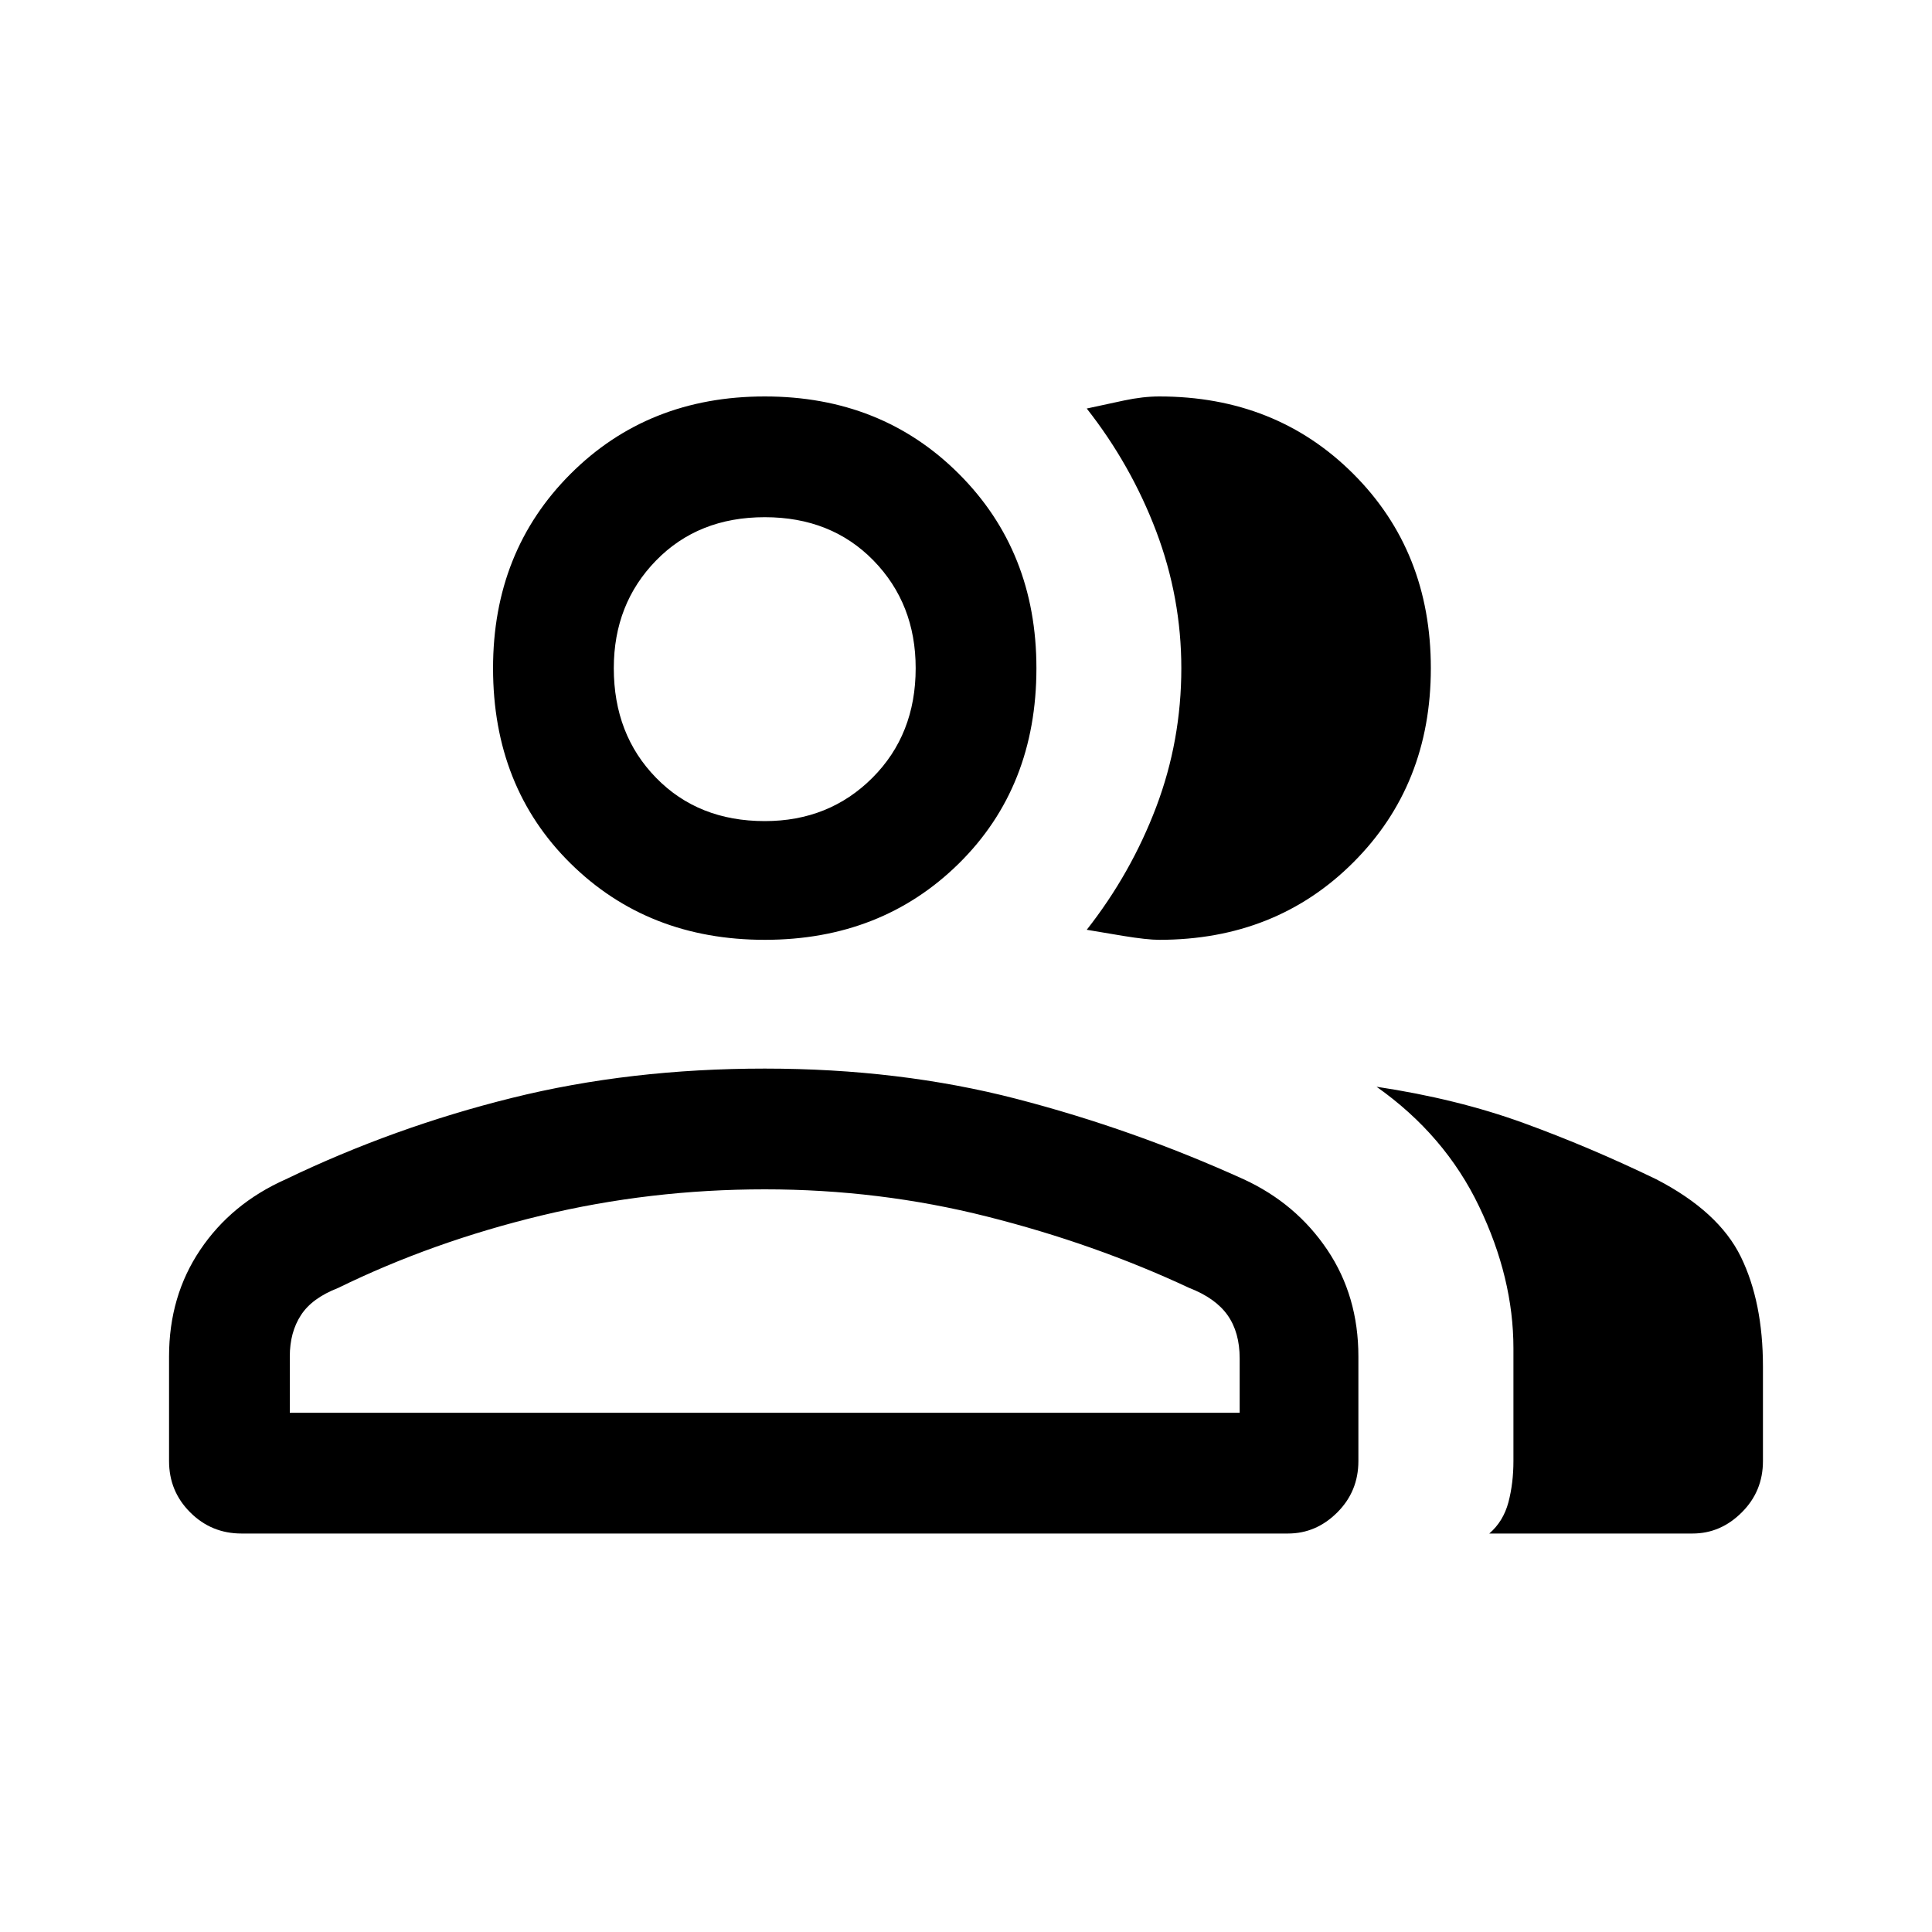 <svg xmlns="http://www.w3.org/2000/svg" height="20" width="20"><path d="M2.5 15.875Q2.188 15.875 1.969 15.656Q1.75 15.438 1.75 15.125V14.042Q1.75 13.417 2.073 12.938Q2.396 12.458 2.958 12.208Q4.083 11.667 5.302 11.365Q6.521 11.062 7.917 11.062Q9.312 11.062 10.521 11.375Q11.729 11.688 12.875 12.208Q13.417 12.458 13.74 12.938Q14.062 13.417 14.062 14.042V15.125Q14.062 15.438 13.844 15.656Q13.625 15.875 13.333 15.875ZM15.417 15.875Q15.562 15.75 15.615 15.552Q15.667 15.354 15.667 15.125V13.958Q15.667 13.229 15.312 12.49Q14.958 11.75 14.25 11.25Q15.083 11.375 15.771 11.625Q16.458 11.875 17.146 12.208Q17.792 12.542 18.021 13.01Q18.25 13.479 18.25 14.146V15.125Q18.25 15.438 18.031 15.656Q17.812 15.875 17.521 15.875ZM7.917 9.729Q6.708 9.729 5.906 8.938Q5.104 8.146 5.104 6.917Q5.104 5.708 5.906 4.906Q6.708 4.104 7.917 4.104Q9.125 4.104 9.927 4.906Q10.729 5.708 10.729 6.917Q10.729 8.146 9.927 8.938Q9.125 9.729 7.917 9.729ZM14.812 6.917Q14.812 8.125 14.01 8.927Q13.208 9.729 12 9.729Q11.875 9.729 11.625 9.688Q11.375 9.646 11.25 9.625Q11.708 9.042 11.969 8.354Q12.229 7.667 12.229 6.917Q12.229 6.188 11.969 5.5Q11.708 4.812 11.25 4.229Q11.438 4.188 11.635 4.146Q11.833 4.104 12 4.104Q13.208 4.104 14.01 4.906Q14.812 5.708 14.812 6.917ZM3 14.625H12.833V14.062Q12.833 13.792 12.708 13.615Q12.583 13.438 12.312 13.333Q11.333 12.875 10.219 12.594Q9.104 12.312 7.917 12.312Q6.729 12.312 5.604 12.583Q4.479 12.854 3.5 13.333Q3.229 13.438 3.115 13.615Q3 13.792 3 14.042ZM7.917 8.5Q8.583 8.5 9.031 8.052Q9.479 7.604 9.479 6.917Q9.479 6.25 9.042 5.802Q8.604 5.354 7.917 5.354Q7.229 5.354 6.792 5.802Q6.354 6.25 6.354 6.917Q6.354 7.604 6.792 8.052Q7.229 8.5 7.917 8.5ZM7.917 6.917Q7.917 6.917 7.917 6.917Q7.917 6.917 7.917 6.917Q7.917 6.917 7.917 6.917Q7.917 6.917 7.917 6.917Q7.917 6.917 7.917 6.917Q7.917 6.917 7.917 6.917Q7.917 6.917 7.917 6.917Q7.917 6.917 7.917 6.917ZM7.917 12.312Q7.917 12.312 7.917 12.312Q7.917 12.312 7.917 12.312Q7.917 12.312 7.917 12.312Q7.917 12.312 7.917 12.312Q7.917 12.312 7.917 12.312Q7.917 12.312 7.917 12.312Q7.917 12.312 7.917 12.312Q7.917 12.312 7.917 12.312Z"/></svg>